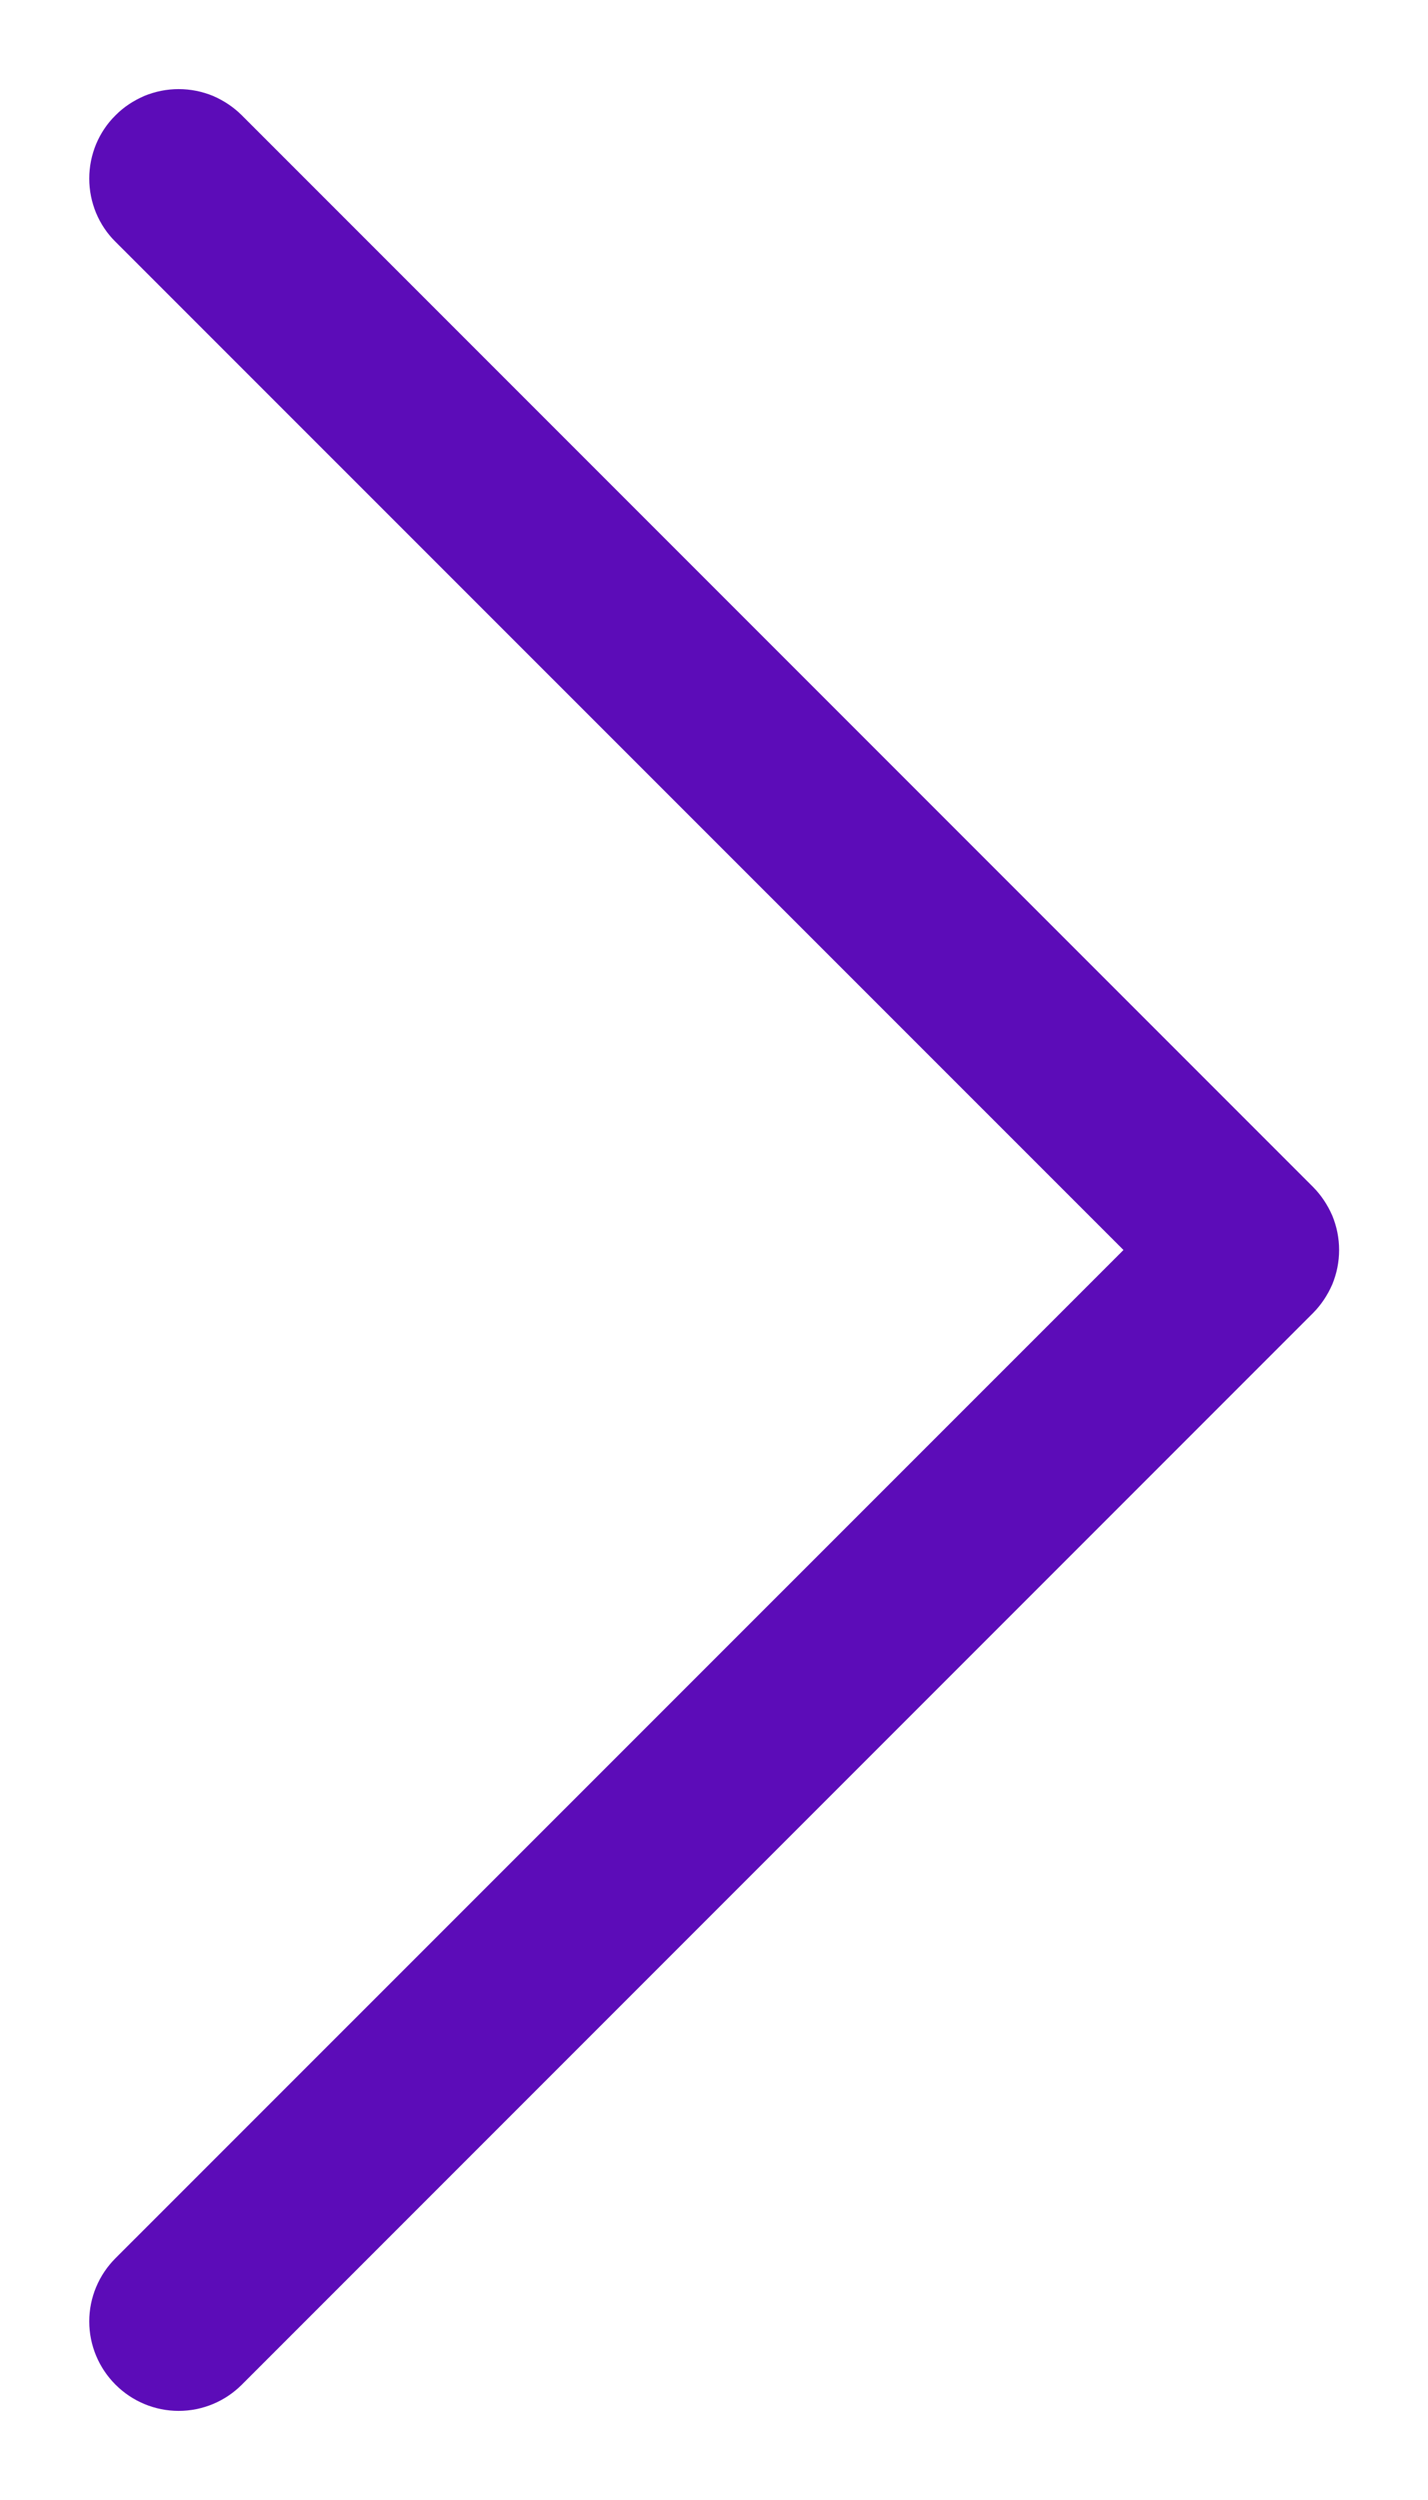 <?xml version="1.0" encoding="utf-8"?>
<svg width="8px" height="14px" viewBox="0 0 8 14" version="1.1" xmlns:xlink="http://www.w3.org/1999/xlink" xmlns="http://www.w3.org/2000/svg">
  <defs>
    <path d="M8 0L8 0L8 14L0 14L0 0L8 0Z" id="path_1" />
    <clipPath id="clip_1">
      <use xlink:href="#path_1" clip-rule="evenodd" fill-rule="evenodd" />
    </clipPath>
  </defs>
  <g id="Frame">
    <path d="M8 0L8 0L8 14L0 14L0 0L8 0Z" id="Frame" fill="none" stroke="none" />
    <path d="M0.647 0.646C0.693 0.599 0.749 0.563 0.809 0.537C0.87 0.512 0.935 0.499 1.001 0.499C1.067 0.499 1.132 0.512 1.193 0.537C1.253 0.563 1.308 0.599 1.355 0.646L7.355 6.646C7.401 6.692 7.438 6.748 7.464 6.808C7.489 6.869 7.502 6.934 7.502 7C7.502 7.066 7.489 7.131 7.464 7.192C7.438 7.252 7.401 7.308 7.355 7.354L1.355 13.354C1.261 13.448 1.134 13.501 1.001 13.501C0.868 13.501 0.741 13.448 0.647 13.354C0.553 13.26 0.5 13.133 0.5 13C0.5 12.867 0.553 12.74 0.647 12.646L6.294 7L0.647 1.354C0.6 1.308 0.563 1.252 0.538 1.192C0.513 1.131 0.5 1.066 0.5 1C0.5 0.934 0.513 0.869 0.538 0.808C0.563 0.748 0.6 0.692 0.647 0.646L0.647 0.646Z" id="Shape" fill="#5C0CB8" fill-rule="evenodd" stroke="none" clip-path="url(#clip_1)" />
  </g>
</svg>